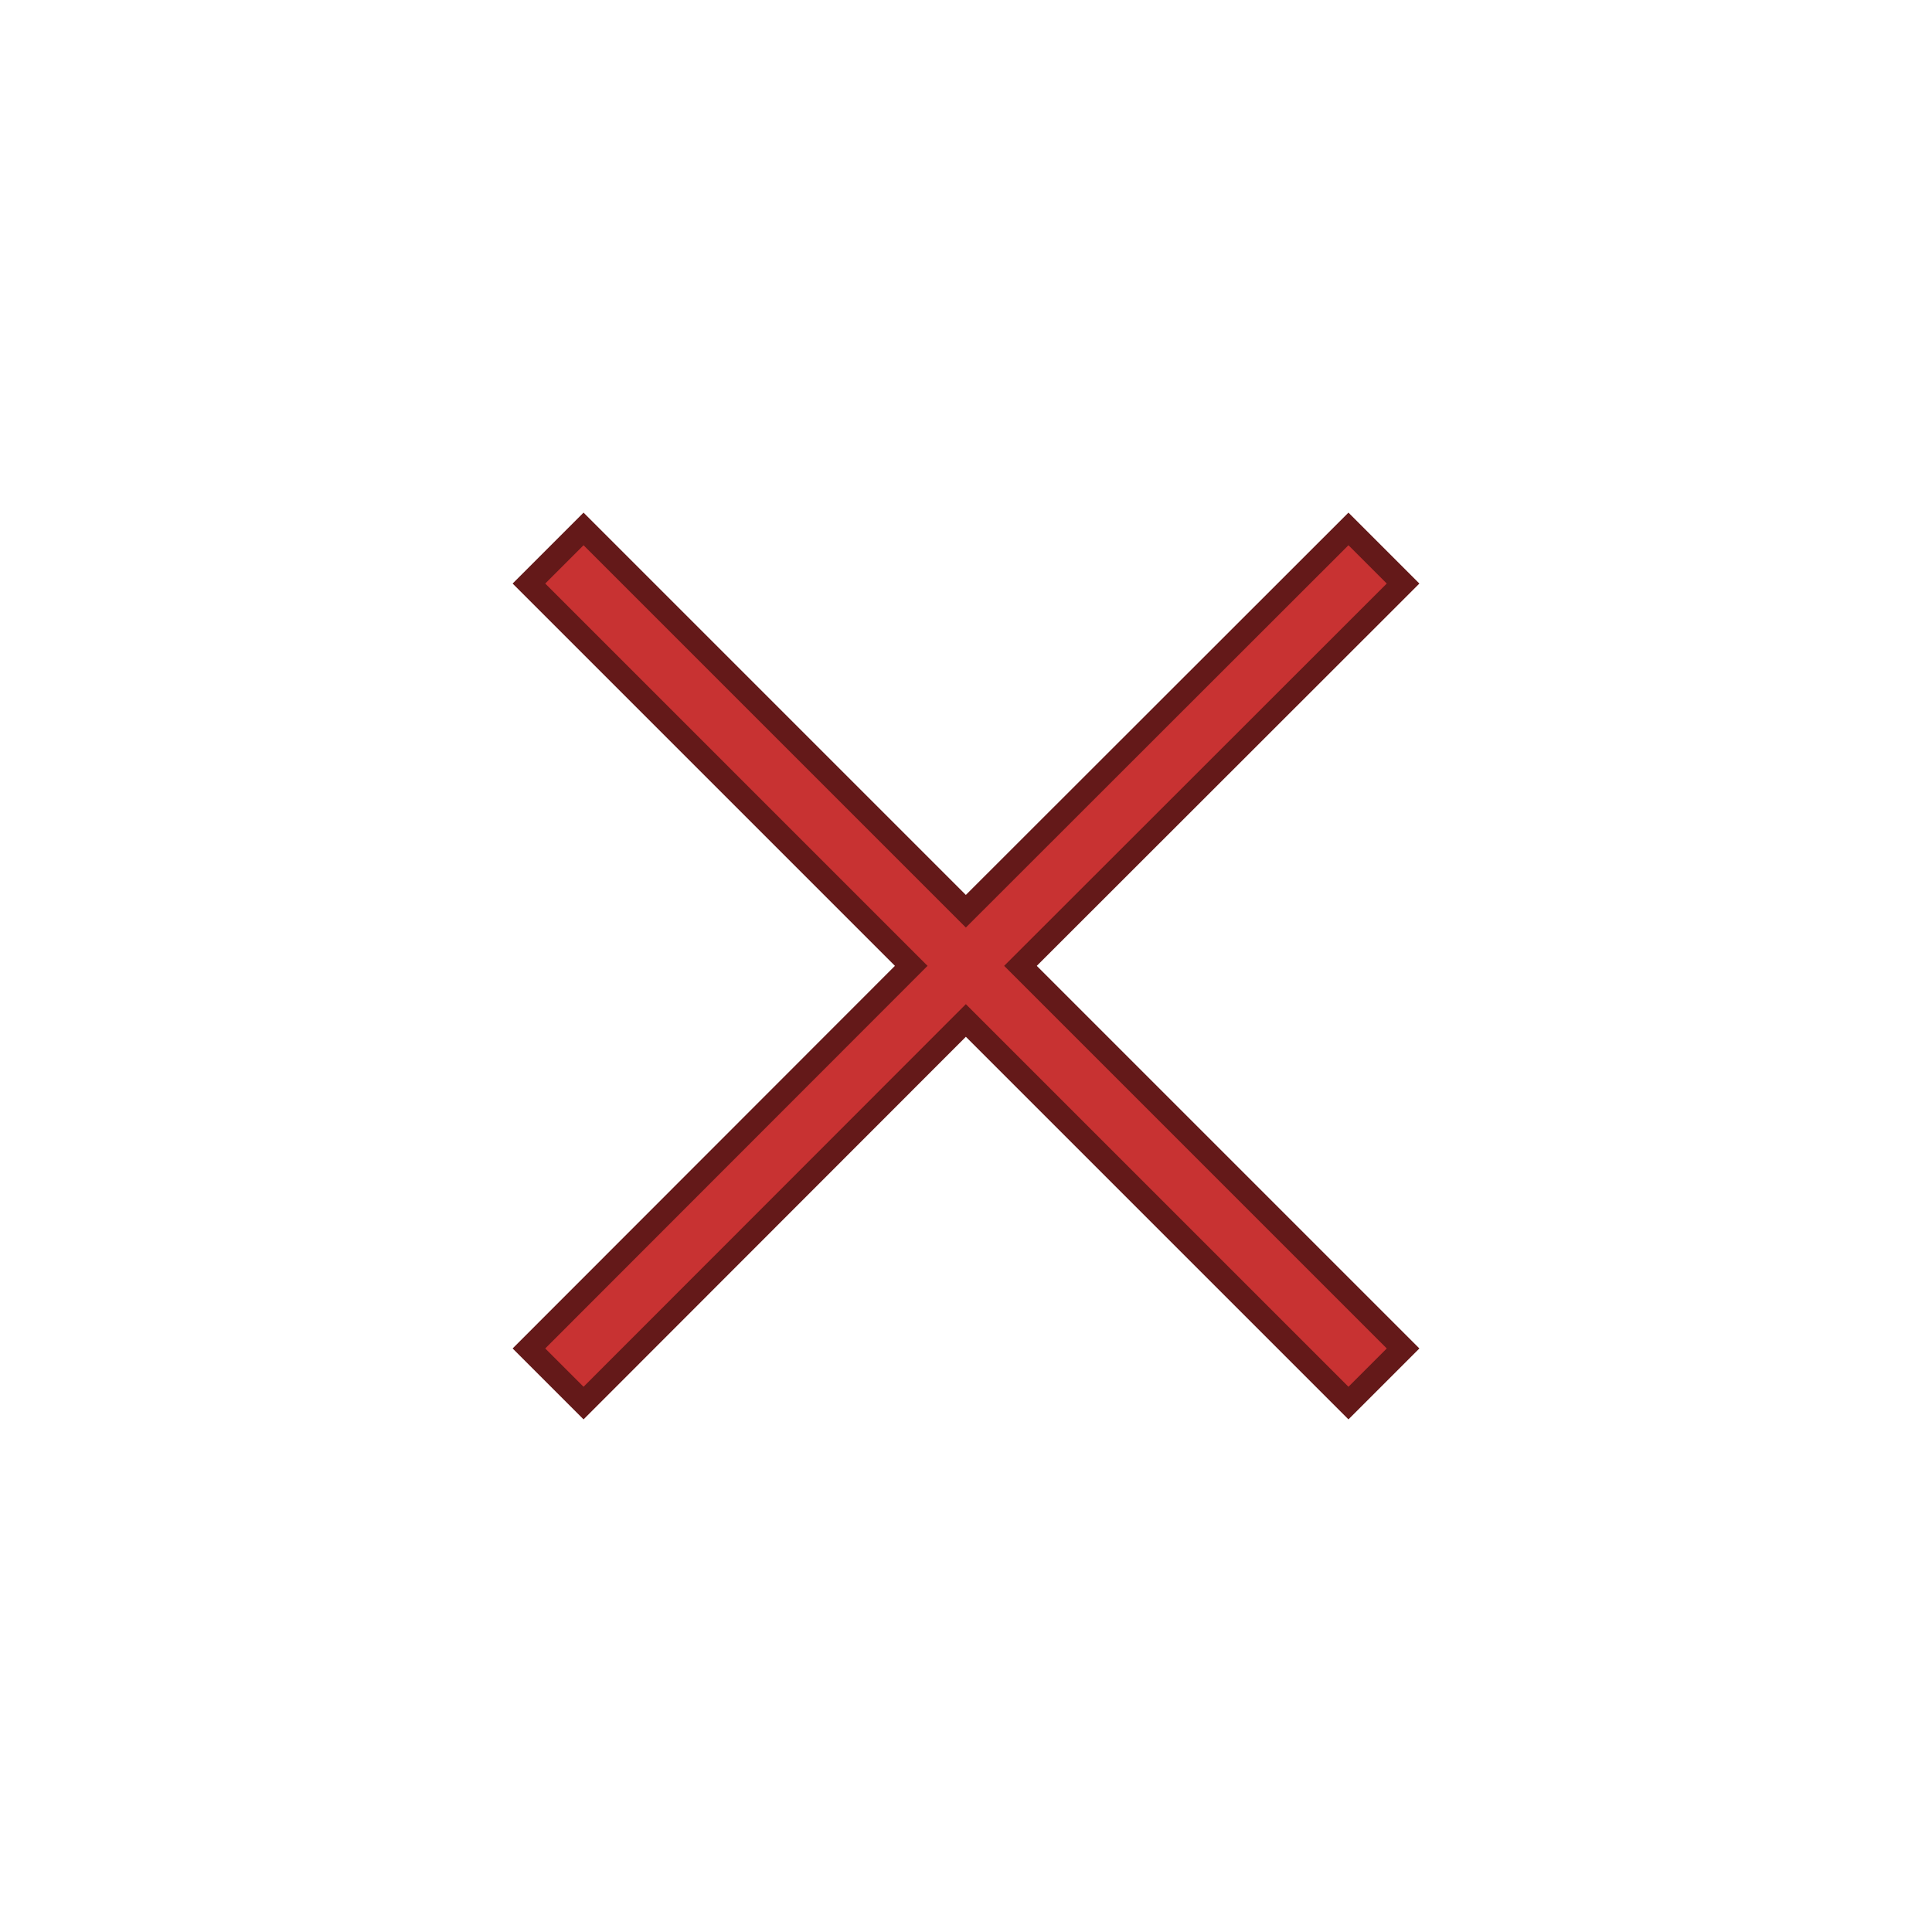 <?xml version="1.0" encoding="UTF-8" standalone="no"?>
<svg
   xmlns:dc="http://purl.org/dc/elements/1.1/"
   xmlns:cc="http://creativecommons.org/ns#"
   xmlns:rdf="http://www.w3.org/1999/02/22-rdf-syntax-ns#"
   xmlns:svg="http://www.w3.org/2000/svg"
   xmlns="http://www.w3.org/2000/svg"
   xmlns:sodipodi="http://sodipodi.sourceforge.net/DTD/sodipodi-0.dtd"
   xmlns:inkscape="http://www.inkscape.org/namespaces/inkscape"
   width="25"
   height="25"
   version="1.1"
   viewBox="0 0 6.615 6.615"
   id="svg4"
   sodipodi:docname="no.svg"
   inkscape:version="0.92.2 2405546, 2018-03-11">
  <defs
     id="defs8" />
  <sodipodi:namedview
     pagecolor="#ffffff"
     bordercolor="#666666"
     borderopacity="1"
     objecttolerance="10"
     gridtolerance="10"
     guidetolerance="10"
     inkscape:pageopacity="0"
     inkscape:pageshadow="2"
     inkscape:window-width="1920"
     inkscape:window-height="1171"
     id="namedview6"
     showgrid="true"
     inkscape:zoom="37.76"
     inkscape:cx="7.7466687"
     inkscape:cy="10.586001"
     inkscape:window-x="0"
     inkscape:window-y="29"
     inkscape:window-maximized="0"
     inkscape:current-layer="svg4">
    <inkscape:grid
       type="xygrid"
       id="grid817" />
  </sodipodi:namedview>
  <path
     d="M 1.811,1.998 3.12,3.307 1.811,4.617 1.998,4.804 3.307,3.494 4.617,4.804 4.804,4.617 3.494,3.307 4.804,1.998 4.617,1.811 3.307,3.12 1.998,1.811 Z"
     id="path2"
     inkscape:connector-curvature="0"
     style="fill:#c83232;stroke:#641919;stroke-width:0.079"
     sodipodi:nodetypes="ccccccccccccc" />
</svg>
